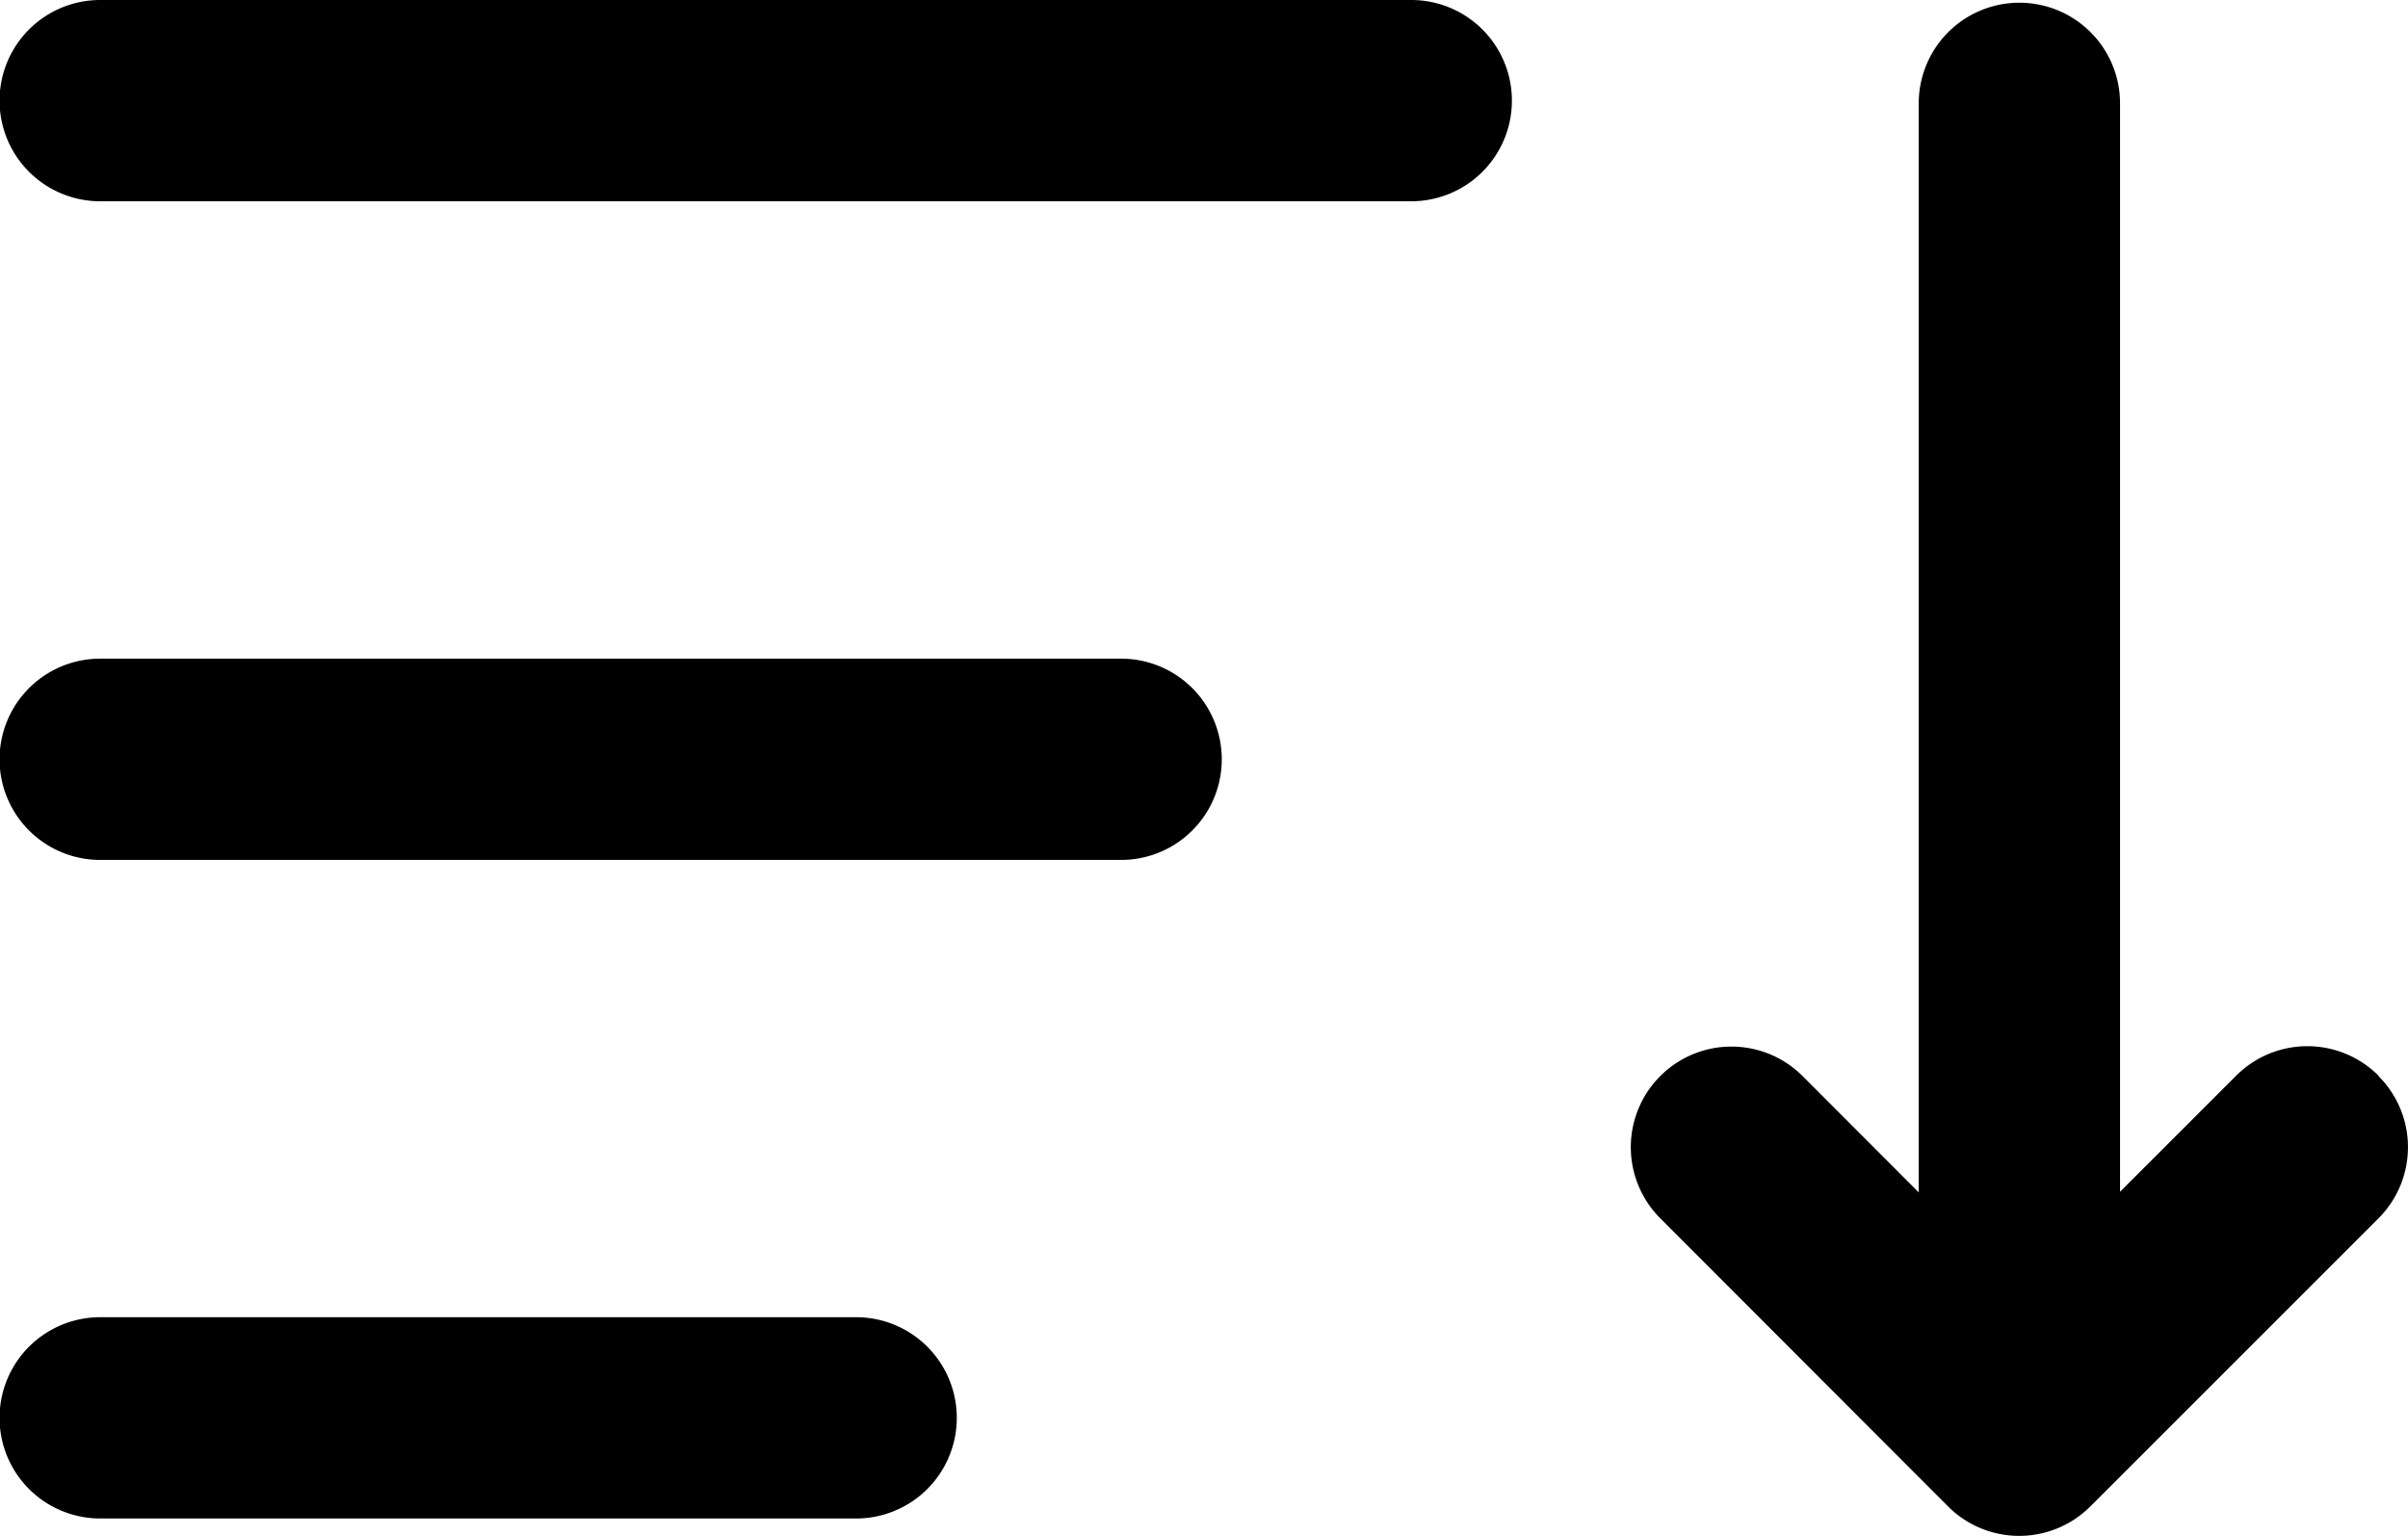 <svg xmlns="http://www.w3.org/2000/svg" width="24.318" height="15.511" viewBox="0 0 24.318 15.511">
  <g id="sort-by-icon" transform="translate(-70.888 -101.97)">
    <path id="Path_30461" data-name="Path 30461" d="M85.145,101.97H71.9a1.016,1.016,0,0,0,0,2.033h13.24a1.016,1.016,0,0,0,0-2.033Z"/>
    <path id="Path_30462" data-name="Path 30462" d="M82.214,254.68H71.9a1.016,1.016,0,0,0,0,2.033h10.31a1.016,1.016,0,0,0,0-2.033Z" transform="translate(0 -146.057)"/>
    <path id="Path_30463" data-name="Path 30463" d="M79.538,407.4H71.9a1.016,1.016,0,0,0,0,2.033h7.634a1.016,1.016,0,0,0,0-2.033Z" transform="translate(0 -292.125)"/>
    <path id="Path_30464" data-name="Path 30464" d="M456.463,113.449a1.016,1.016,0,0,0-1.437,0l-1.173,1.173V103.628a1.016,1.016,0,0,0-2.033,0v11l-1.173-1.175a1.016,1.016,0,1,0-1.437,1.437l2.906,2.91a1.016,1.016,0,0,0,1.437,0l2.91-2.91a1.016,1.016,0,0,0,0-1.437Z" transform="translate(-361.555 -0.614)"/>
  </g>
</svg>
